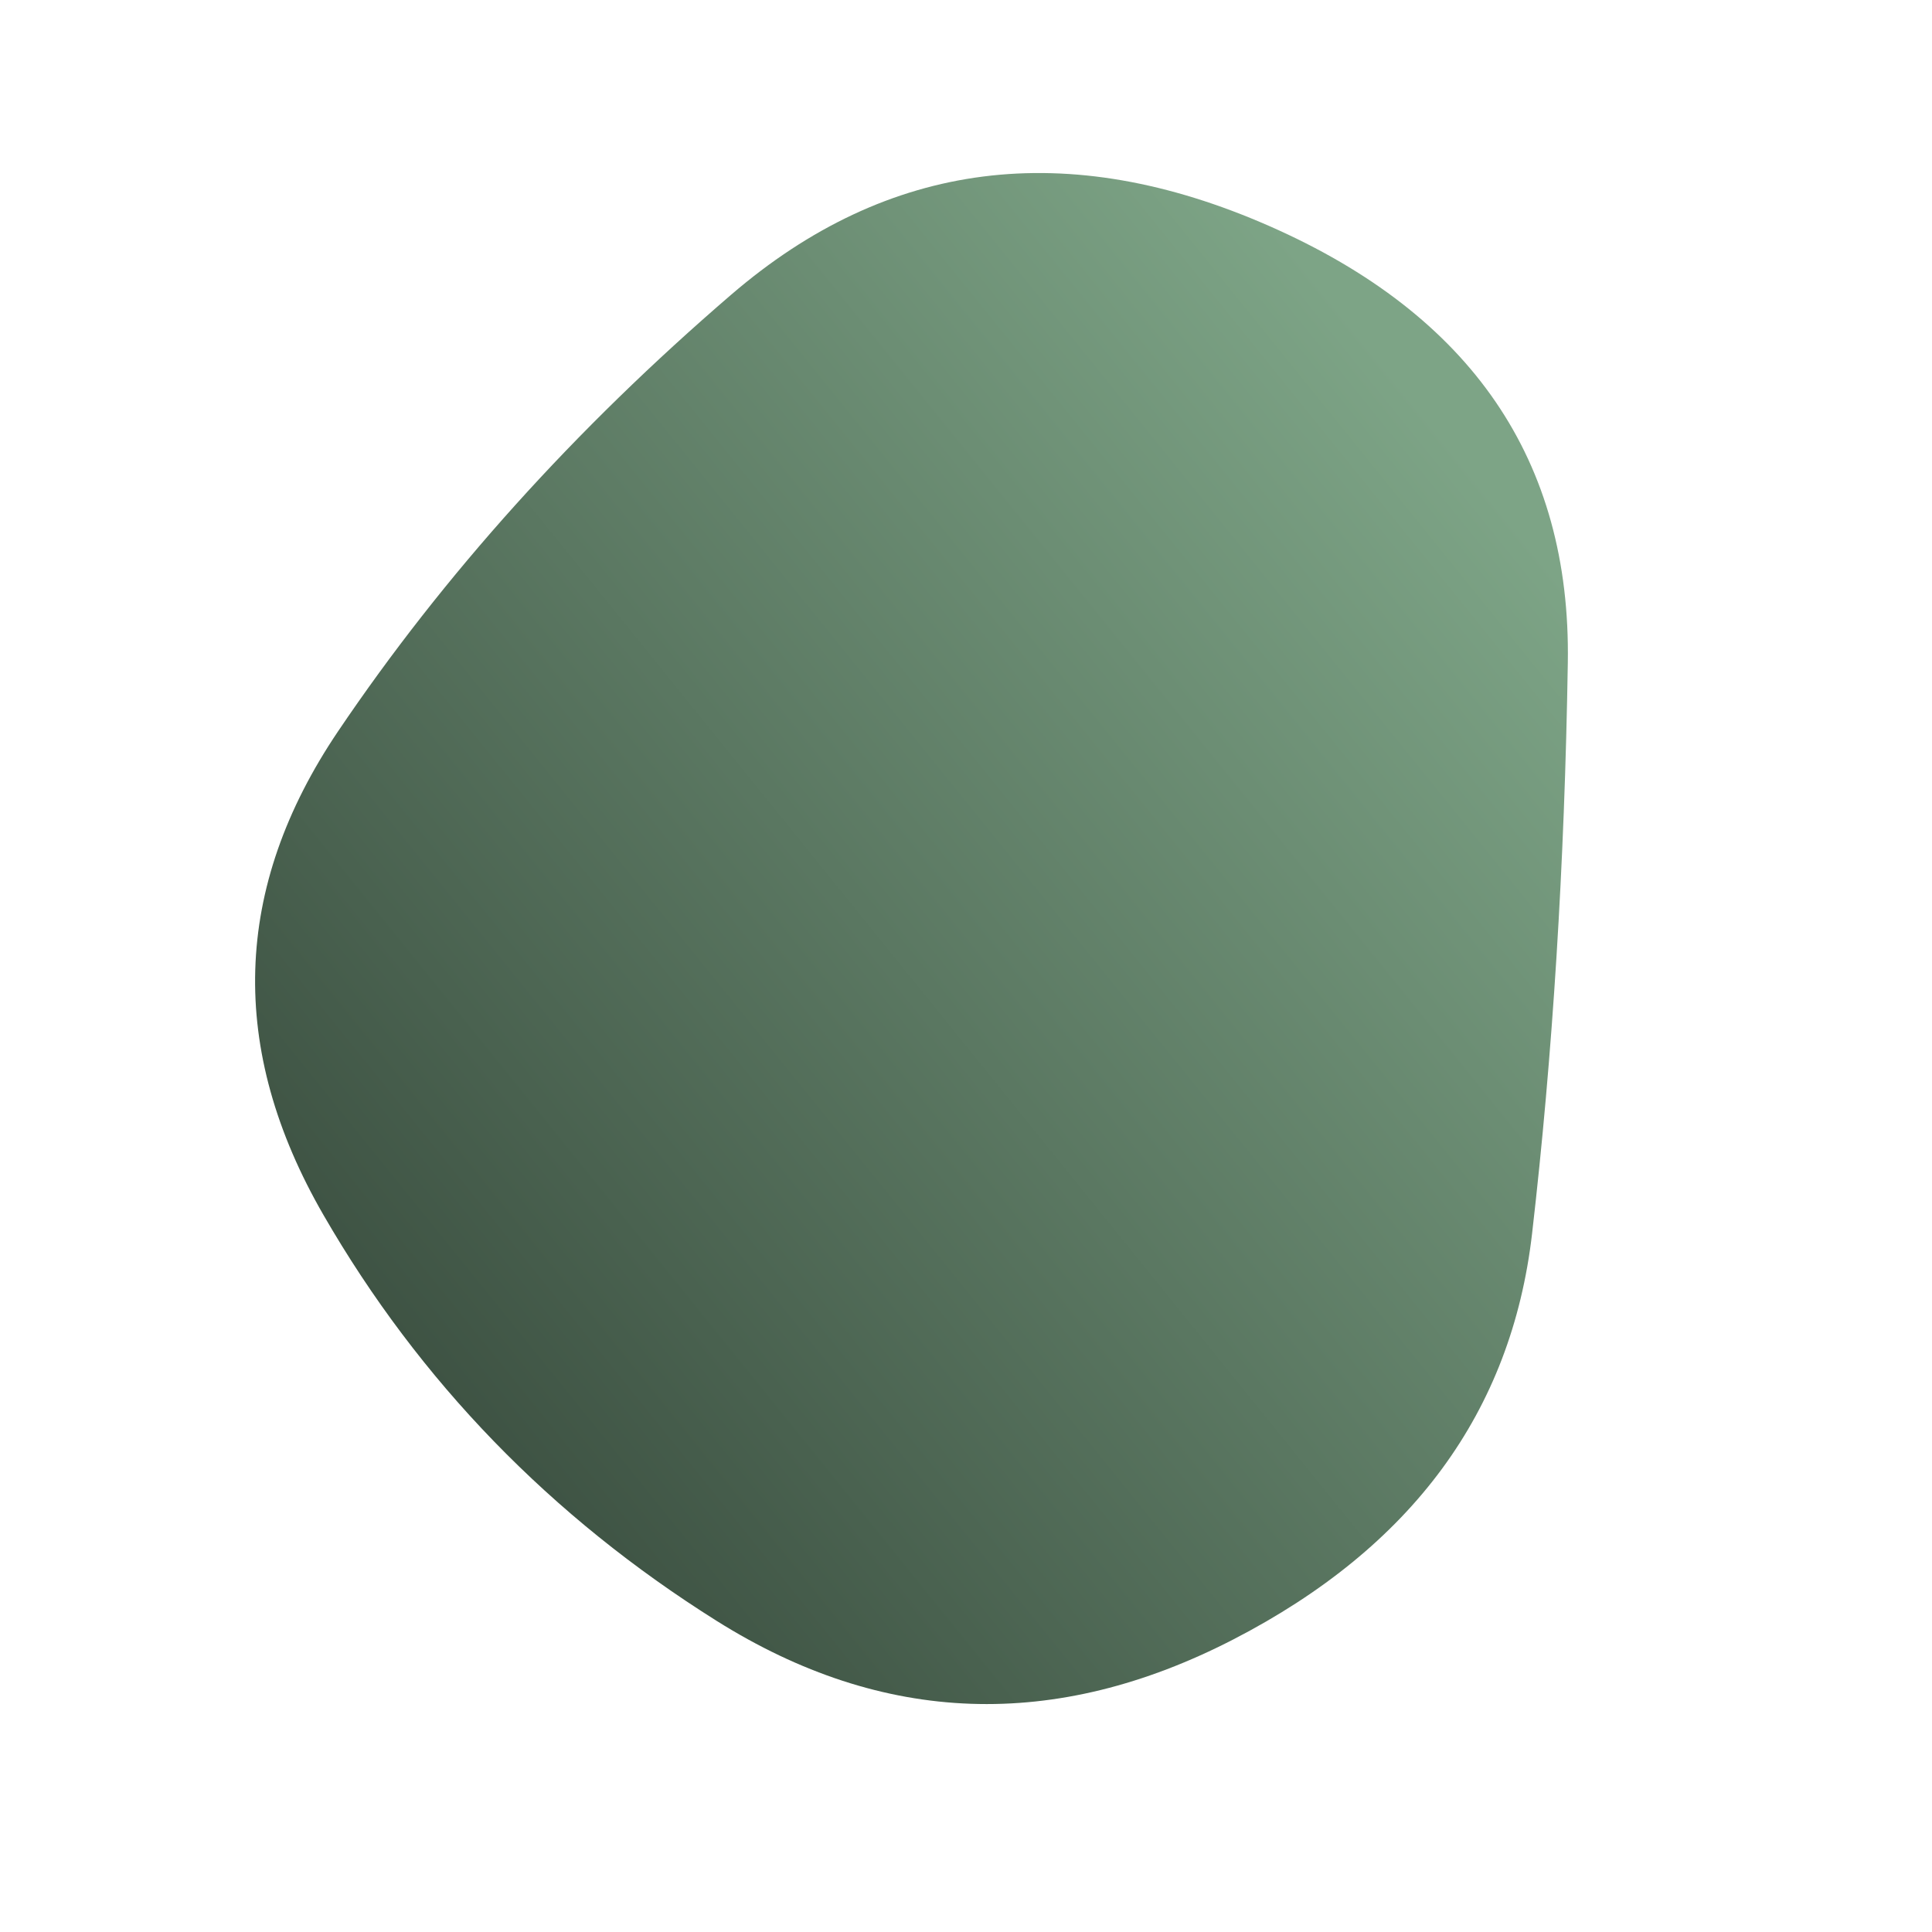 
  <svg
    width='1000'
    height='1000'
    viewBox='0 0 1000 1000'
    xmlns='http://www.w3.org/2000/svg'
  >
    <defs>
      
      
      <linearGradient id='linearGradientId' gradientTransform='rotate(-45 0.5 0.5)'>
      <stop offset='0%'  stop-color='rgba(56, 75, 61, 1)' />
			<stop offset='100%'  stop-color='rgba(125, 164, 134, 1)' />
    </linearGradient>
      
      
      
      
      <clipPath id='shape'>
        <path fill='currentColor' d='M793,638.5Q777,777,638.5,848.5Q500,920,371,839Q242,758,167.5,629Q93,500,175,378.5Q257,257,378.5,152.5Q500,48,657,117Q814,186,811.5,343Q809,500,793,638.5Z'></path>
      </clipPath>
    </defs>
  
    

    <g  clip-path='url(#shape)'>
      <path fill='url(#linearGradientId)' d='M793,638.5Q777,777,638.5,848.5Q500,920,371,839Q242,758,167.5,629Q93,500,175,378.5Q257,257,378.5,152.5Q500,48,657,117Q814,186,811.5,343Q809,500,793,638.5Z' />
    </g>

    
  
  </svg>